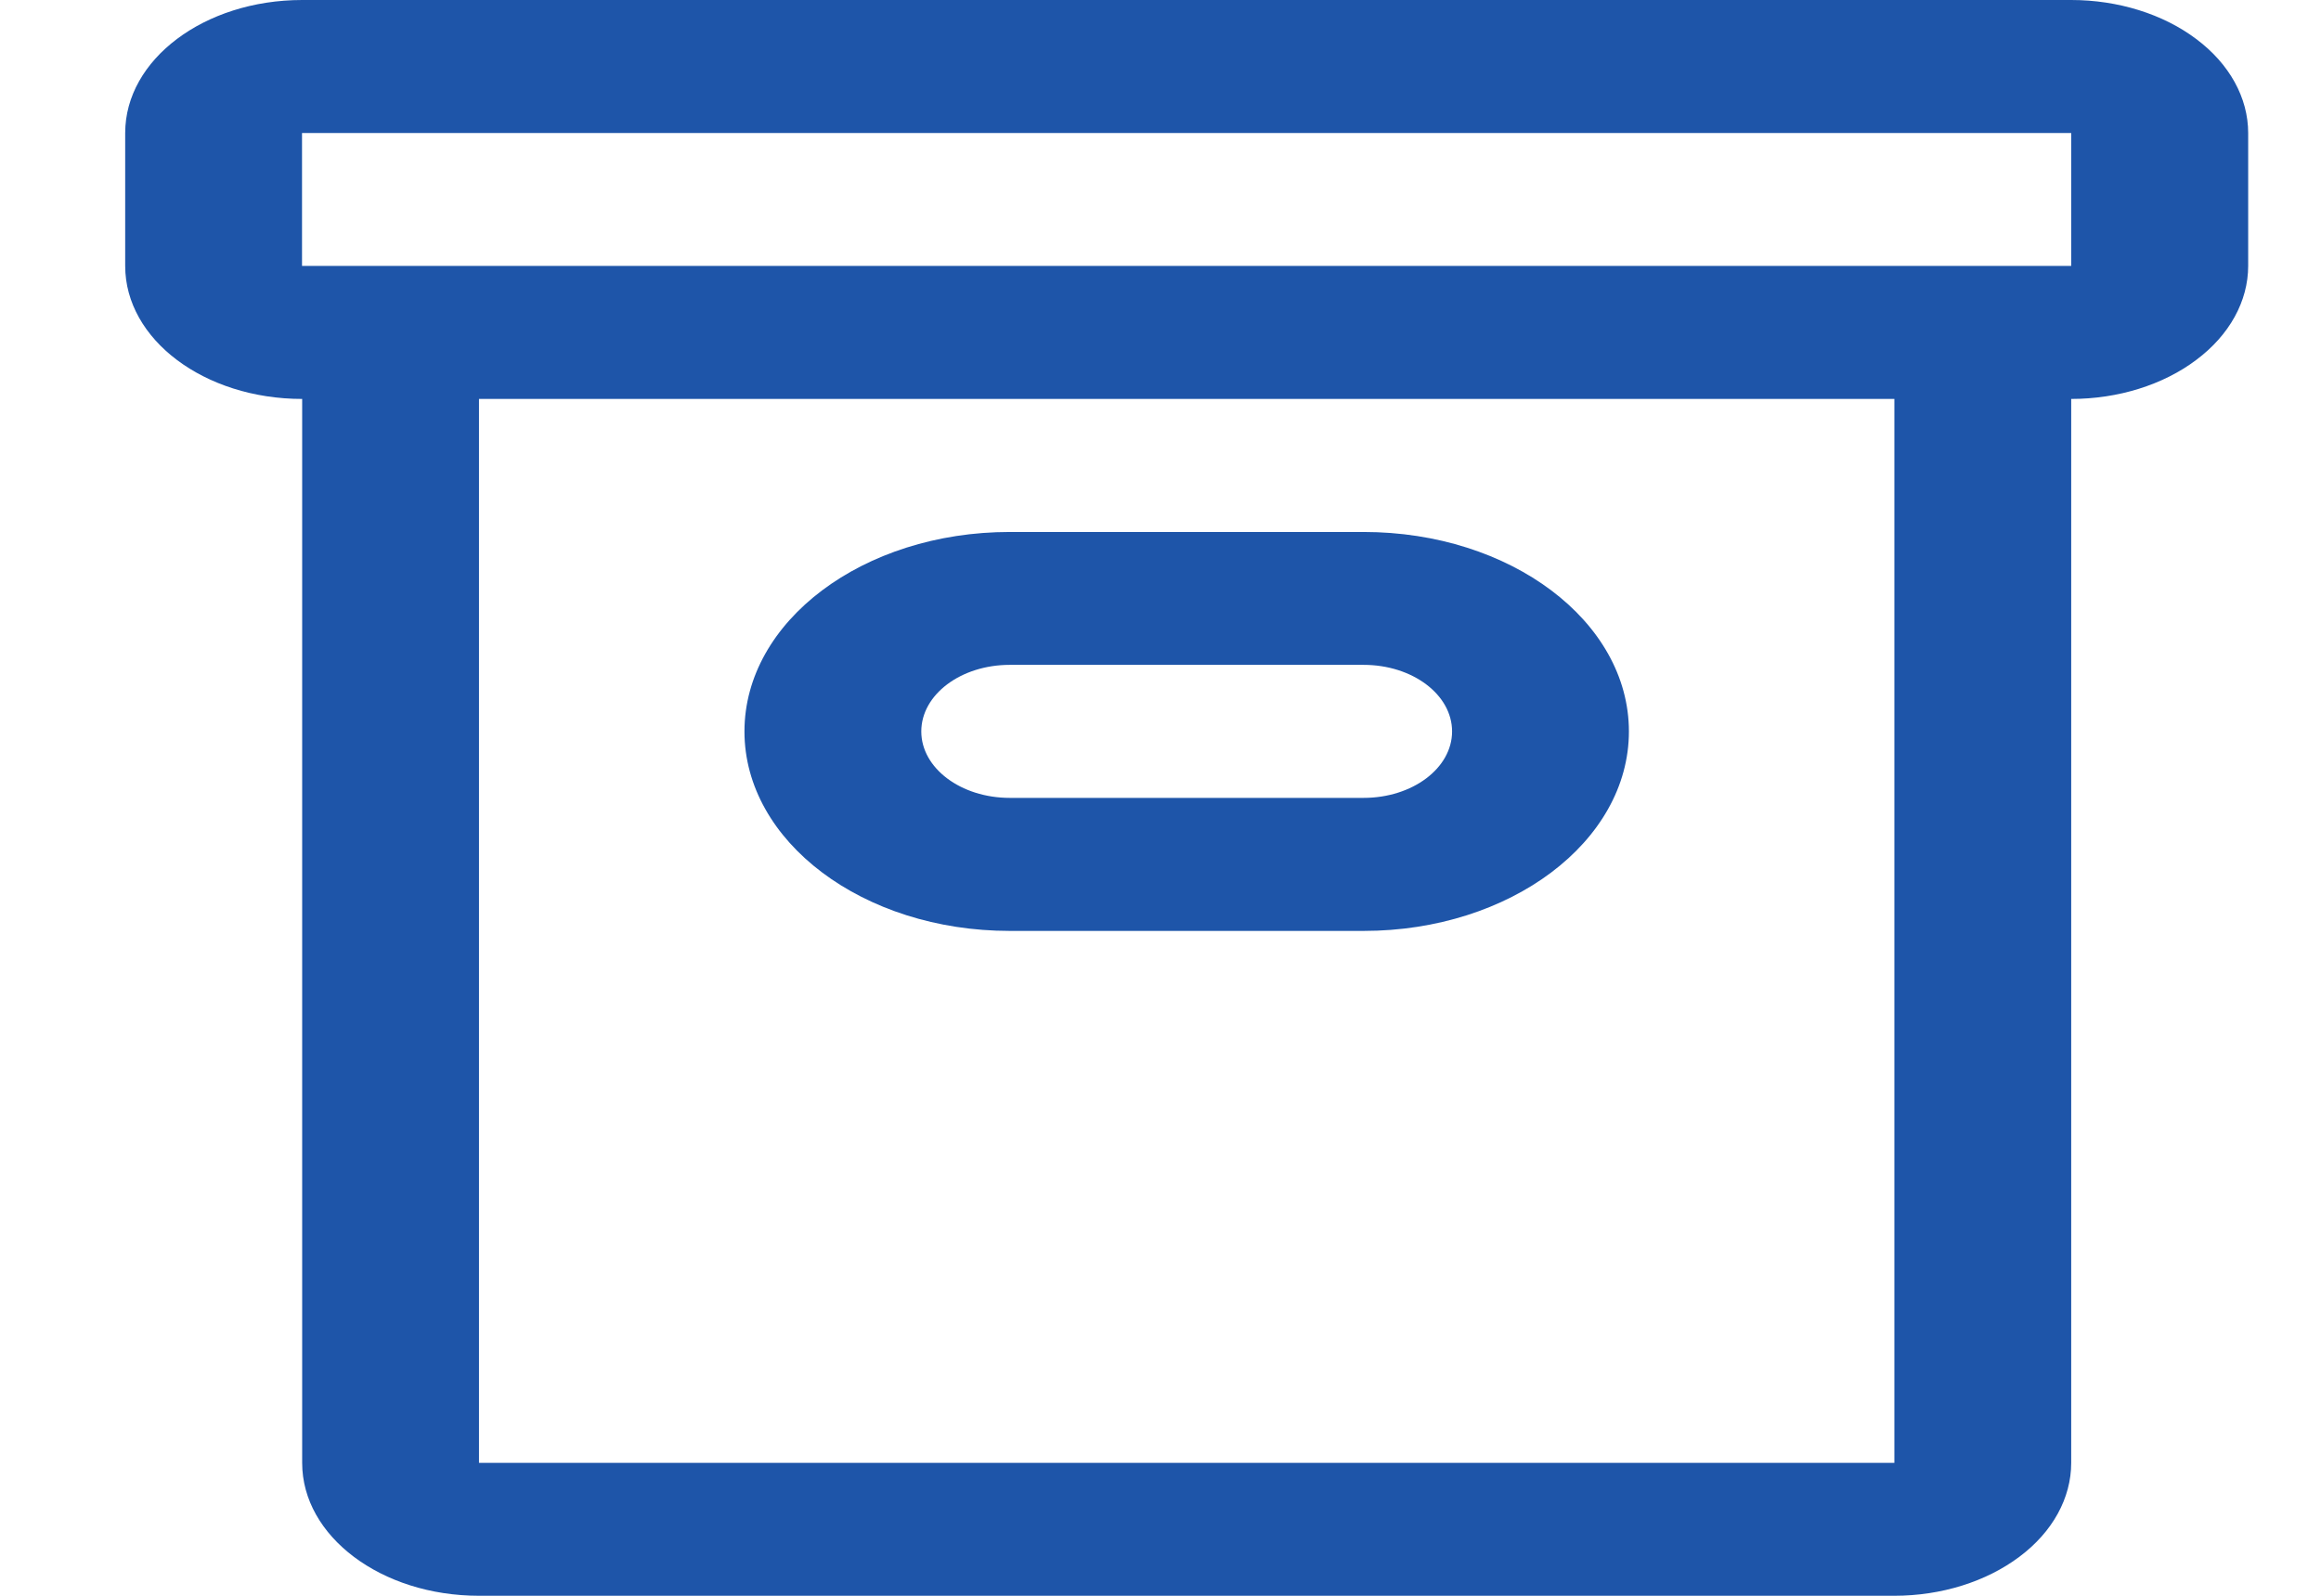 <svg width="16" height="11" viewBox="0 0 16 11" fill="none" xmlns="http://www.w3.org/2000/svg">
	<g clip-path="url(#clip0_897_9534)">
		<path fill-rule="evenodd" clip-rule="evenodd" d="M14.278 2.75V10.084C14.278 10.326 14.15 10.56 13.921 10.731C13.692 10.903 13.382 11 13.059 11H3.302C2.628 11 2.083 10.59 2.083 10.084V2.75C1.409 2.75 0.863 2.34 0.863 1.833V0.917C0.863 0.41 1.409 0 2.083 0H14.278C14.601 0 14.912 0.097 15.14 0.269C15.369 0.44 15.498 0.674 15.498 0.917V1.833C15.498 2.076 15.369 2.31 15.14 2.481C14.912 2.653 14.601 2.75 14.278 2.75H14.278ZM3.302 10.084H13.059L13.059 2.75H3.302L3.302 10.084ZM14.278 0.917L2.082 0.917V1.833H14.278V0.917L14.278 0.917ZM9.4 6.417H6.961V6.417C5.95 6.417 5.132 5.801 5.132 5.042C5.132 4.282 5.95 3.667 6.961 3.667H9.4H9.4C10.411 3.667 11.229 4.282 11.229 5.042C11.229 5.801 10.411 6.417 9.4 6.417L9.4 6.417ZM9.4 4.583H6.961C6.624 4.583 6.351 4.788 6.351 5.042C6.351 5.295 6.624 5.5 6.961 5.5H9.4H9.4C9.737 5.5 10.01 5.295 10.01 5.042C10.01 4.788 9.737 4.583 9.4 4.583H9.4Z" fill="#1E55A9" />
	</g>
	<defs>
		<clipPath id="clip0_897_9534">
			<rect width="14.635" height="11" fill="white" transform="translate(0.863)" />
		</clipPath>
	</defs>
</svg>

